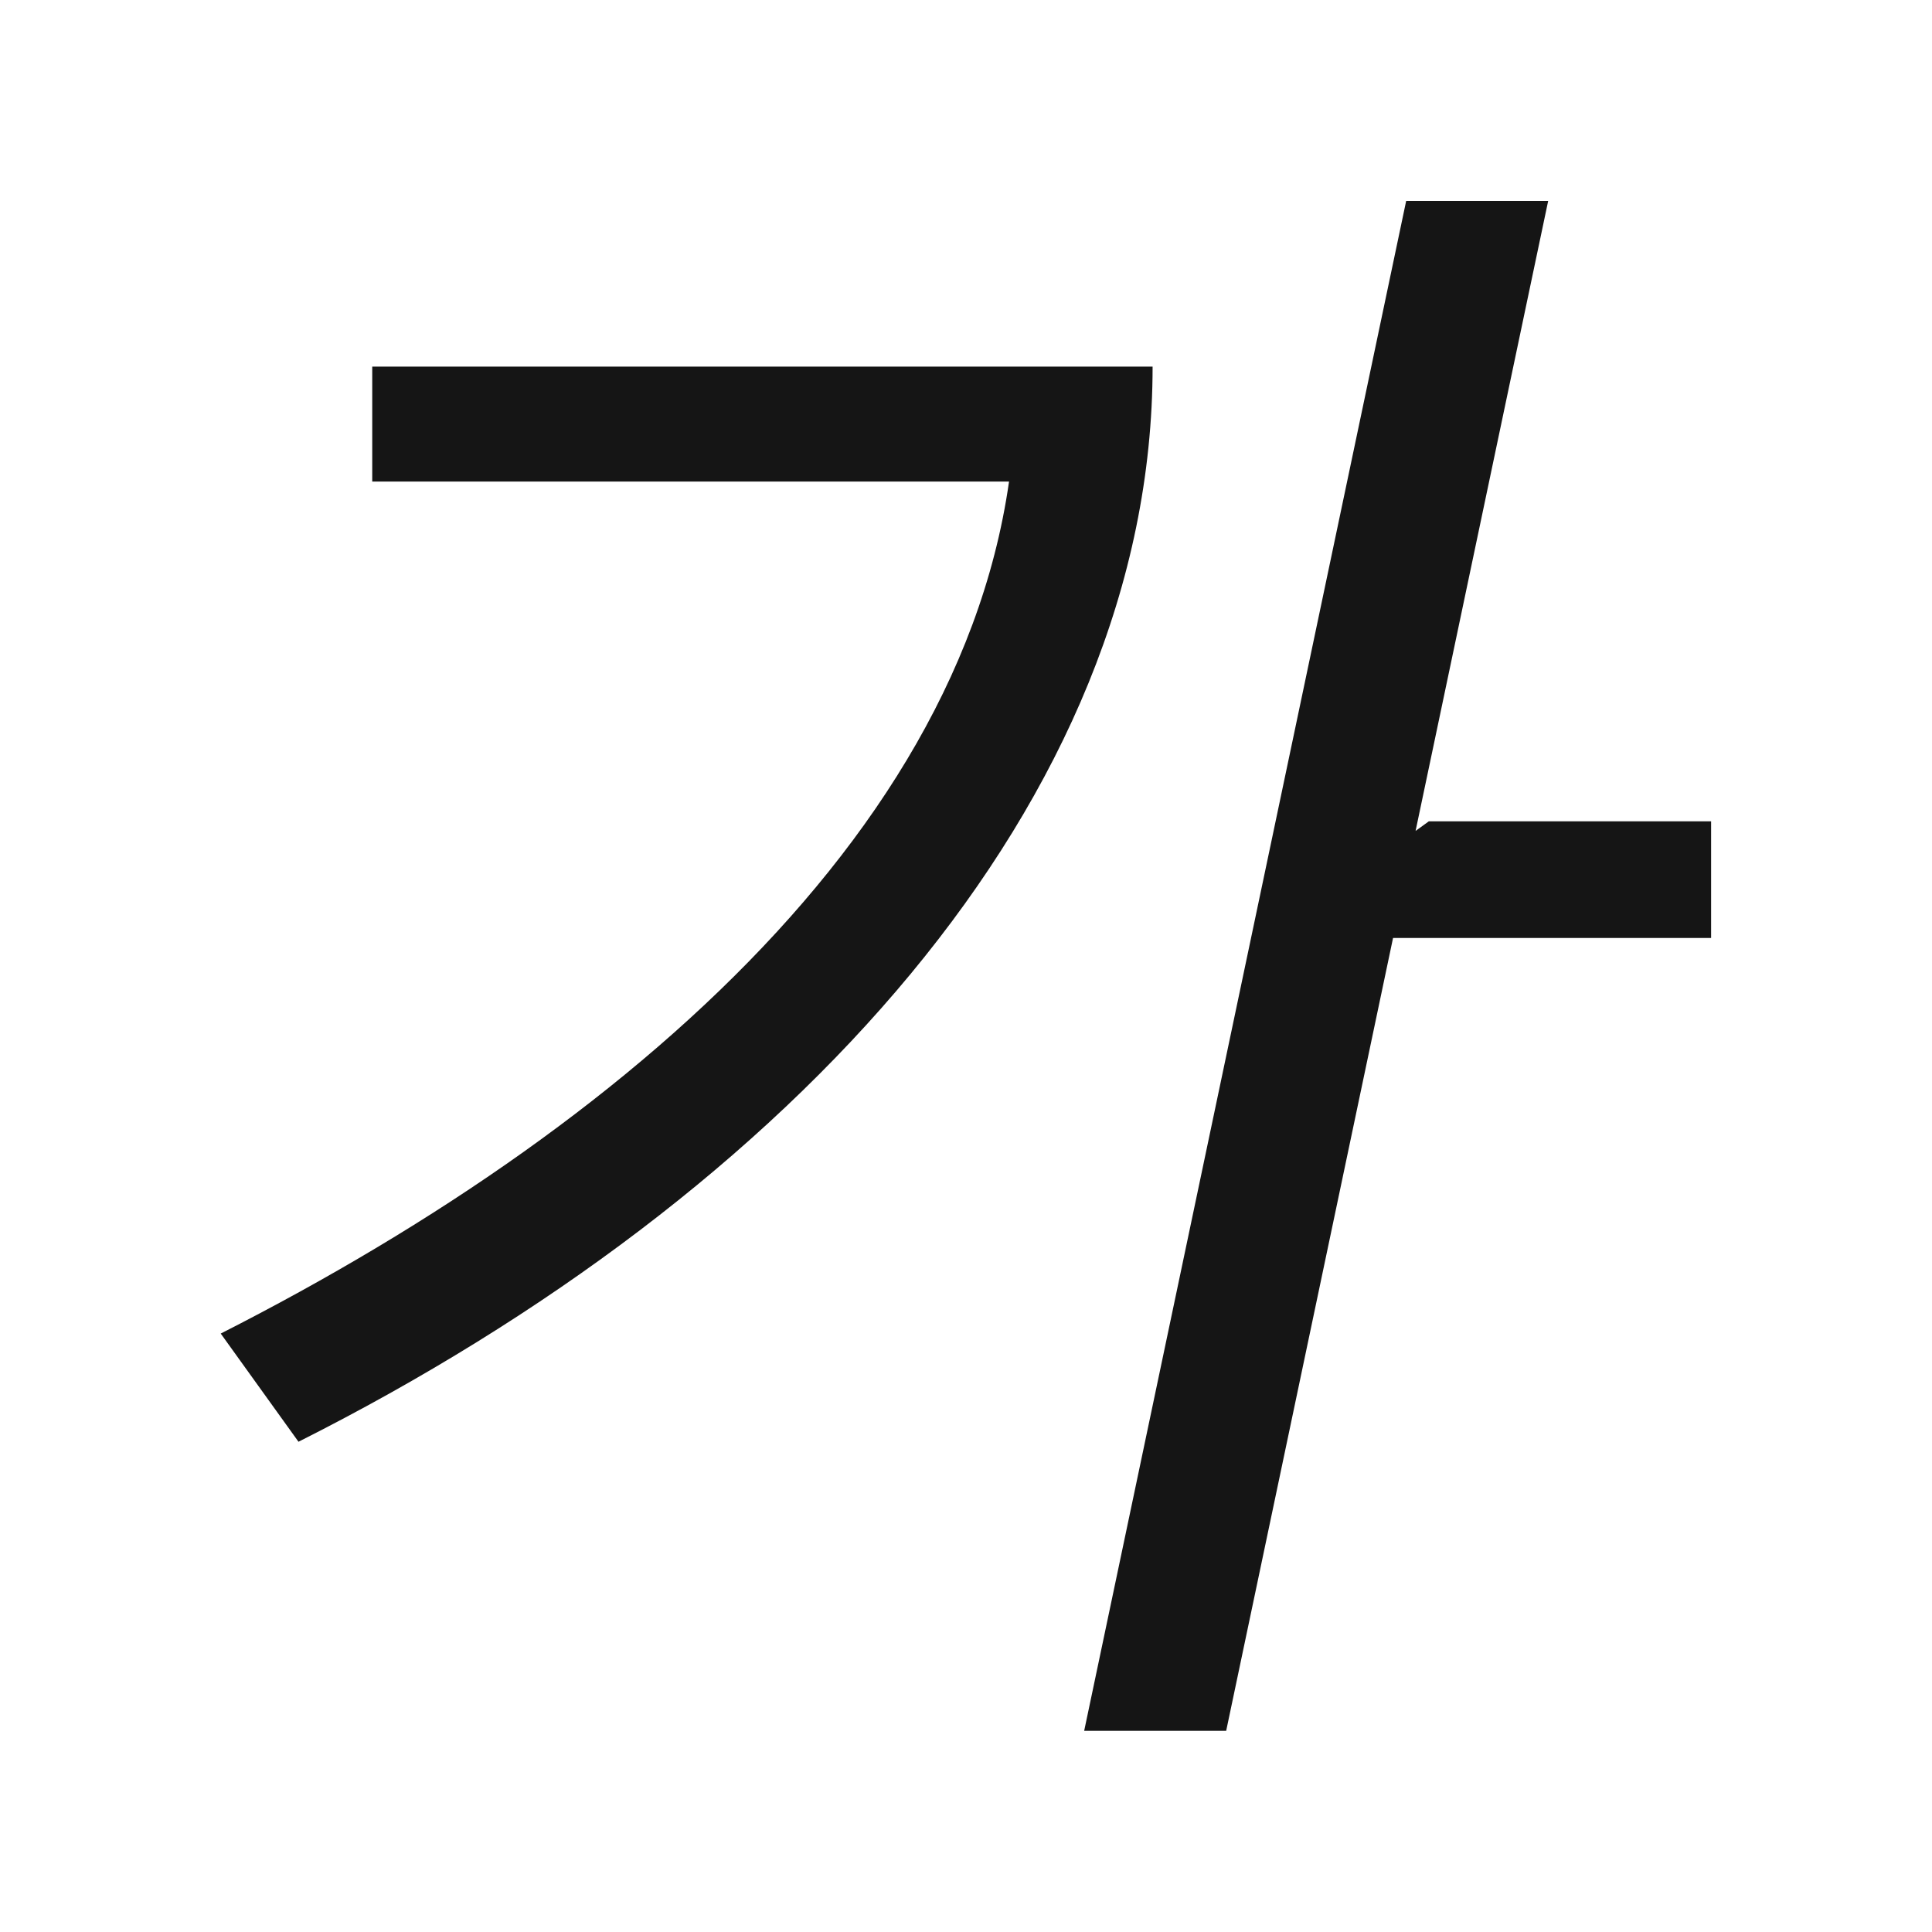 <svg width="24" height="24" viewBox="0 0 24 24" fill="none" xmlns="http://www.w3.org/2000/svg">
<path d="M17.468 2.496H19.232L15.232 21.501H13.468L17.468 2.496ZM17.749 10.203H21.256V11.652H15.749L17.749 10.203ZM12.617 4.554H14.318C14.318 9.951 9.84 14.823 3.708 17.91L2.742 16.566C7.992 13.899 12.617 9.846 12.617 4.827V4.554ZM4.624 4.554H13.52V5.982H4.624V4.554Z" fill="#151515"/>
</svg>
